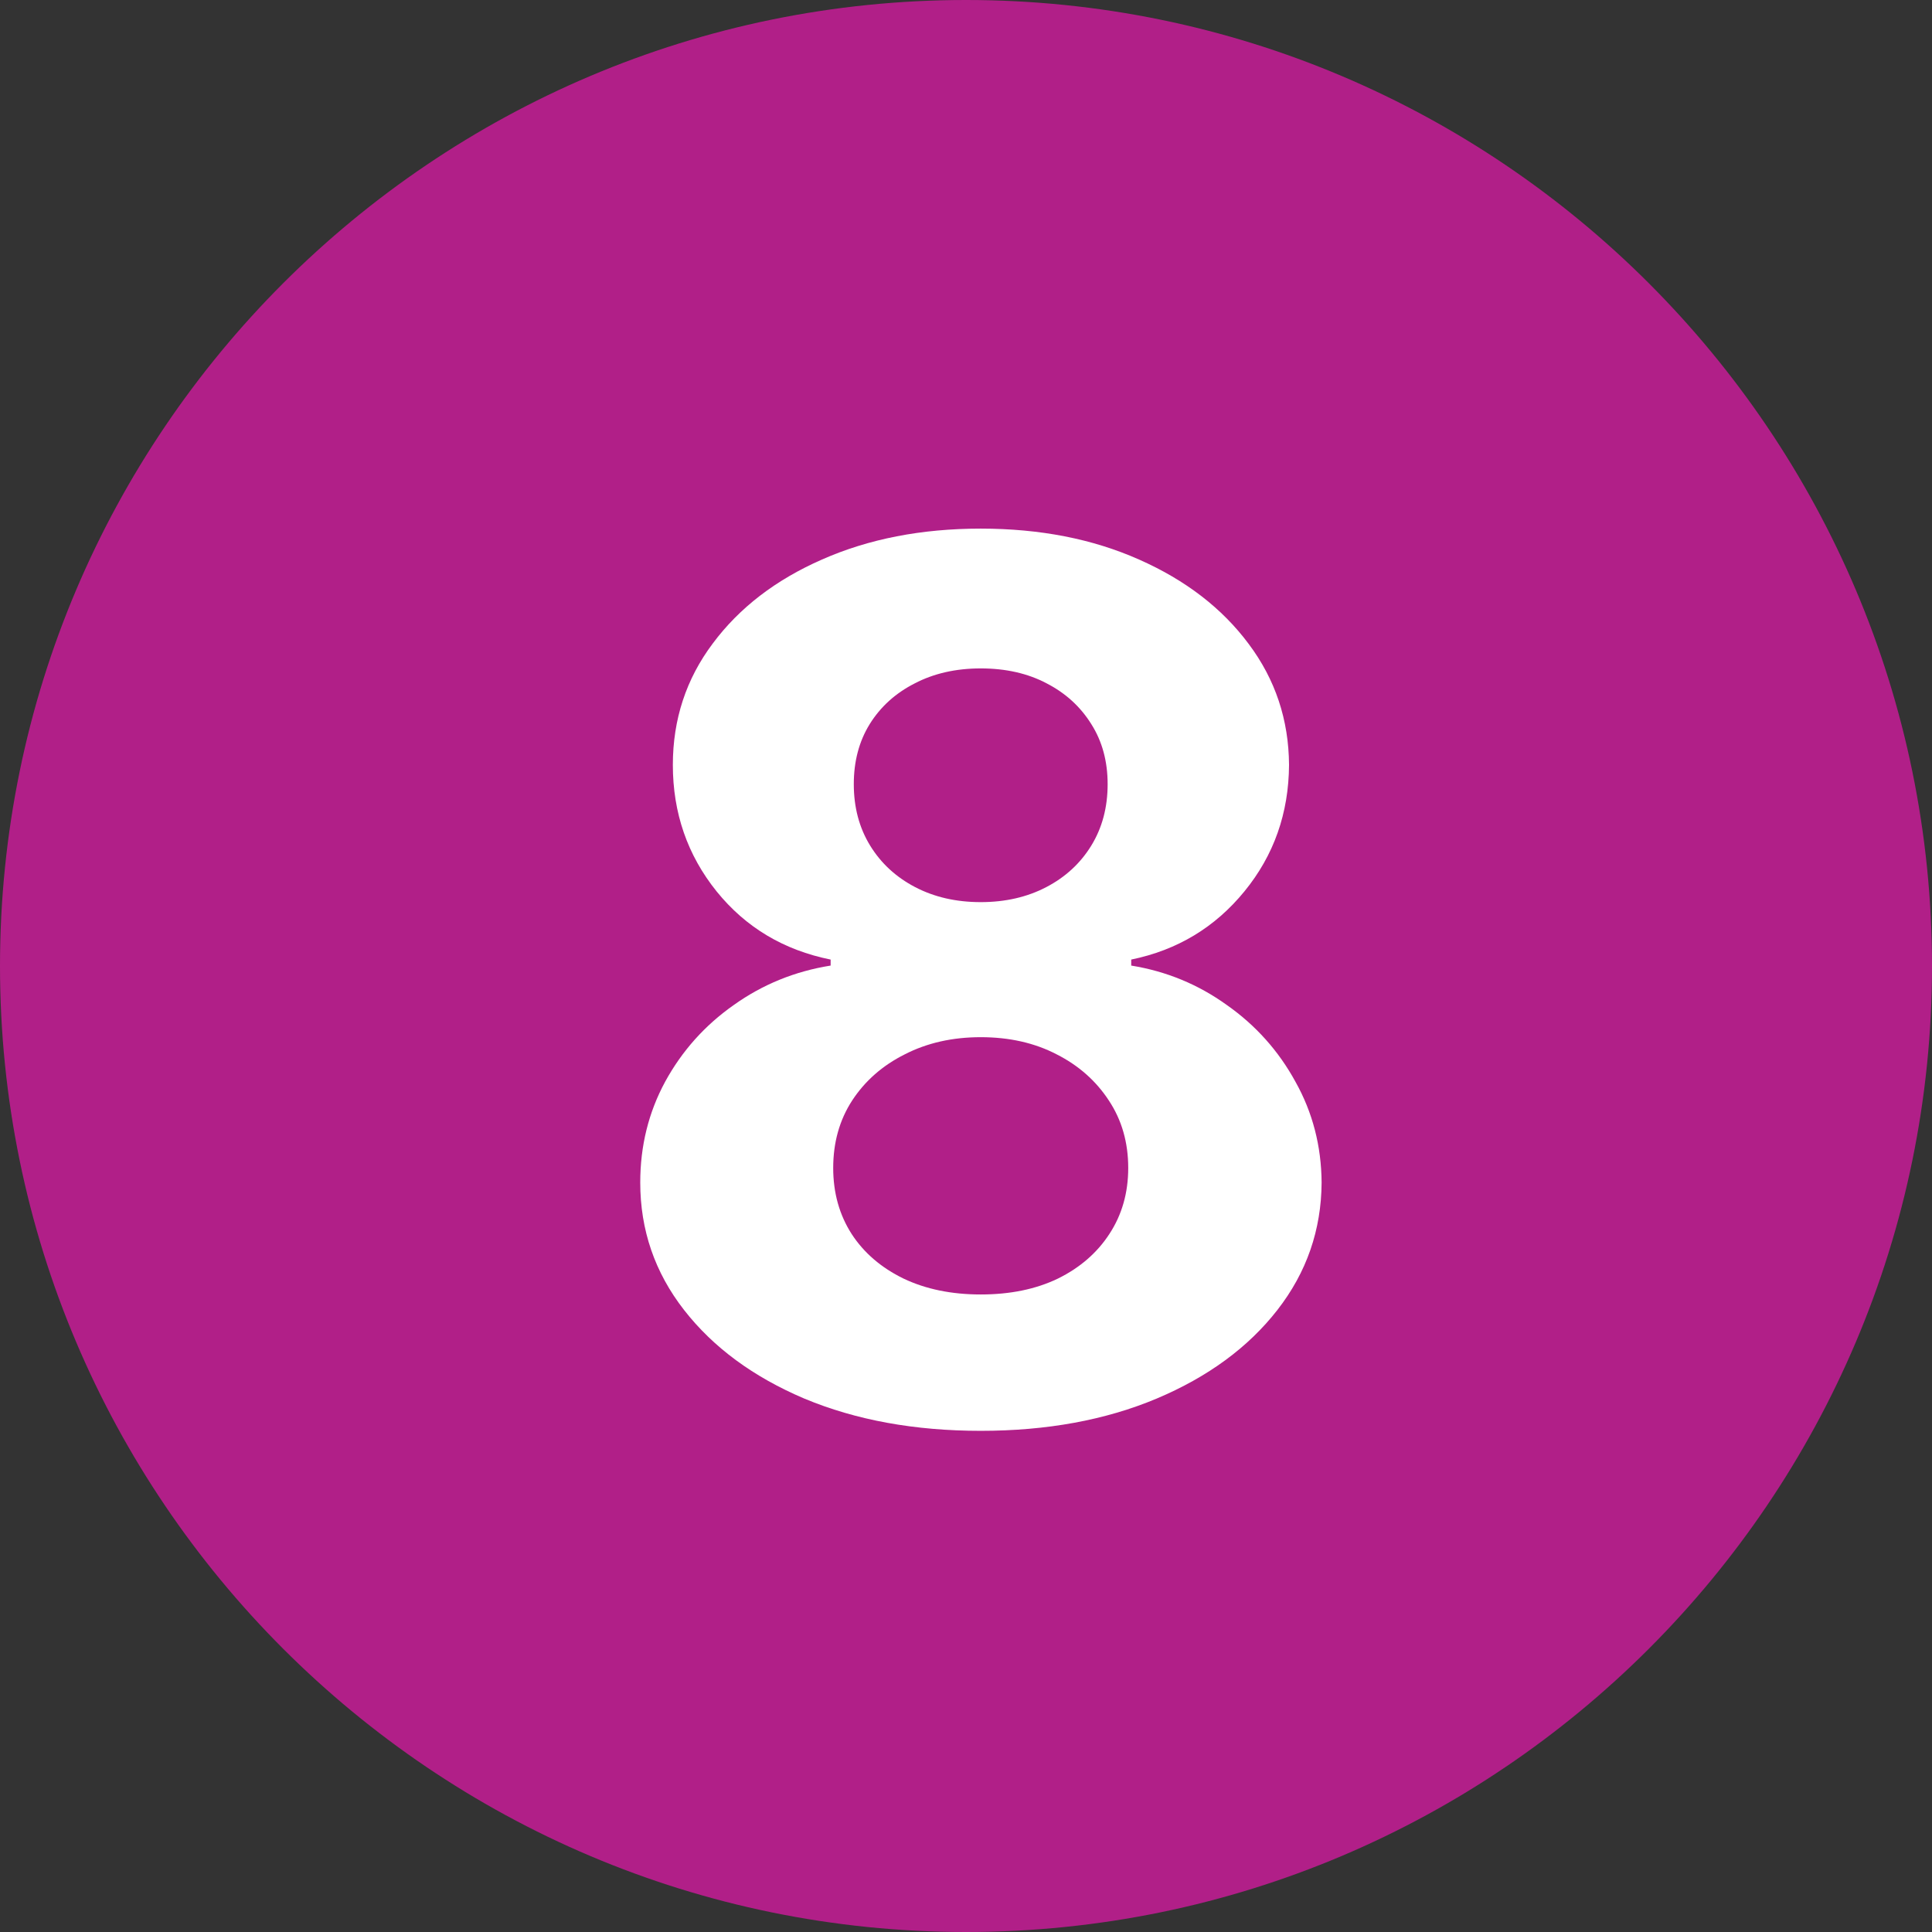 <svg width="64" height="64" viewBox="0 0 64 64" fill="none" xmlns="http://www.w3.org/2000/svg">
<rect x="0" y="0" width="64" height="64" fill="#333333" stroke="none"/>
<g clip-path="url(#clip0_16_349)">
<path fill-rule="evenodd" clip-rule="evenodd" d="M32 0C14.35 0 0 14.35 0 32C0 49.65 14.35 64 32 64C49.65 64 64 49.65 64 32C64 14.35 49.65 0 32 0Z" fill="#B11F88"/>
<path d="M32.488 47.398C30.3 47.398 28.354 47.043 26.649 46.332C24.954 45.613 23.624 44.633 22.658 43.392C21.692 42.151 21.209 40.745 21.209 39.173C21.209 37.961 21.484 36.849 22.033 35.835C22.592 34.812 23.349 33.965 24.306 33.293C25.262 32.611 26.332 32.175 27.516 31.986V31.787C25.963 31.474 24.703 30.722 23.738 29.528C22.772 28.326 22.289 26.929 22.289 25.338C22.289 23.832 22.729 22.492 23.61 21.318C24.49 20.134 25.698 19.206 27.232 18.534C28.775 17.852 30.527 17.511 32.488 17.511C34.448 17.511 36.195 17.852 37.729 18.534C39.273 19.216 40.485 20.149 41.365 21.332C42.246 22.507 42.691 23.842 42.701 25.338C42.691 26.938 42.199 28.335 41.223 29.528C40.248 30.722 38.998 31.474 37.473 31.787V31.986C38.638 32.175 39.694 32.611 40.641 33.293C41.597 33.965 42.355 34.812 42.914 35.835C43.482 36.849 43.771 37.961 43.78 39.173C43.771 40.745 43.283 42.151 42.317 43.392C41.351 44.633 40.016 45.613 38.311 46.332C36.616 47.043 34.675 47.398 32.488 47.398ZM32.488 42.881C33.463 42.881 34.315 42.706 35.044 42.355C35.774 41.995 36.342 41.503 36.749 40.878C37.166 40.243 37.374 39.514 37.374 38.69C37.374 37.847 37.161 37.104 36.735 36.46C36.309 35.807 35.731 35.295 35.002 34.926C34.273 34.547 33.434 34.358 32.488 34.358C31.55 34.358 30.712 34.547 29.973 34.926C29.235 35.295 28.652 35.807 28.226 36.46C27.809 37.104 27.601 37.847 27.601 38.69C27.601 39.514 27.805 40.243 28.212 40.878C28.619 41.503 29.192 41.995 29.931 42.355C30.669 42.706 31.522 42.881 32.488 42.881ZM32.488 29.884C33.302 29.884 34.026 29.718 34.661 29.386C35.295 29.055 35.792 28.596 36.152 28.009C36.512 27.421 36.692 26.744 36.692 25.977C36.692 25.22 36.512 24.557 36.152 23.989C35.792 23.411 35.3 22.961 34.675 22.639C34.05 22.308 33.321 22.142 32.488 22.142C31.664 22.142 30.934 22.308 30.3 22.639C29.666 22.961 29.168 23.411 28.809 23.989C28.458 24.557 28.283 25.22 28.283 25.977C28.283 26.744 28.463 27.421 28.823 28.009C29.183 28.596 29.68 29.055 30.314 29.386C30.949 29.718 31.673 29.884 32.488 29.884Z" fill="white"/>
</g>
<defs>
<clipPath id="clip0_16_349">
<rect width="64" height="64" fill="white"/>
</clipPath>
</defs>
</svg>
